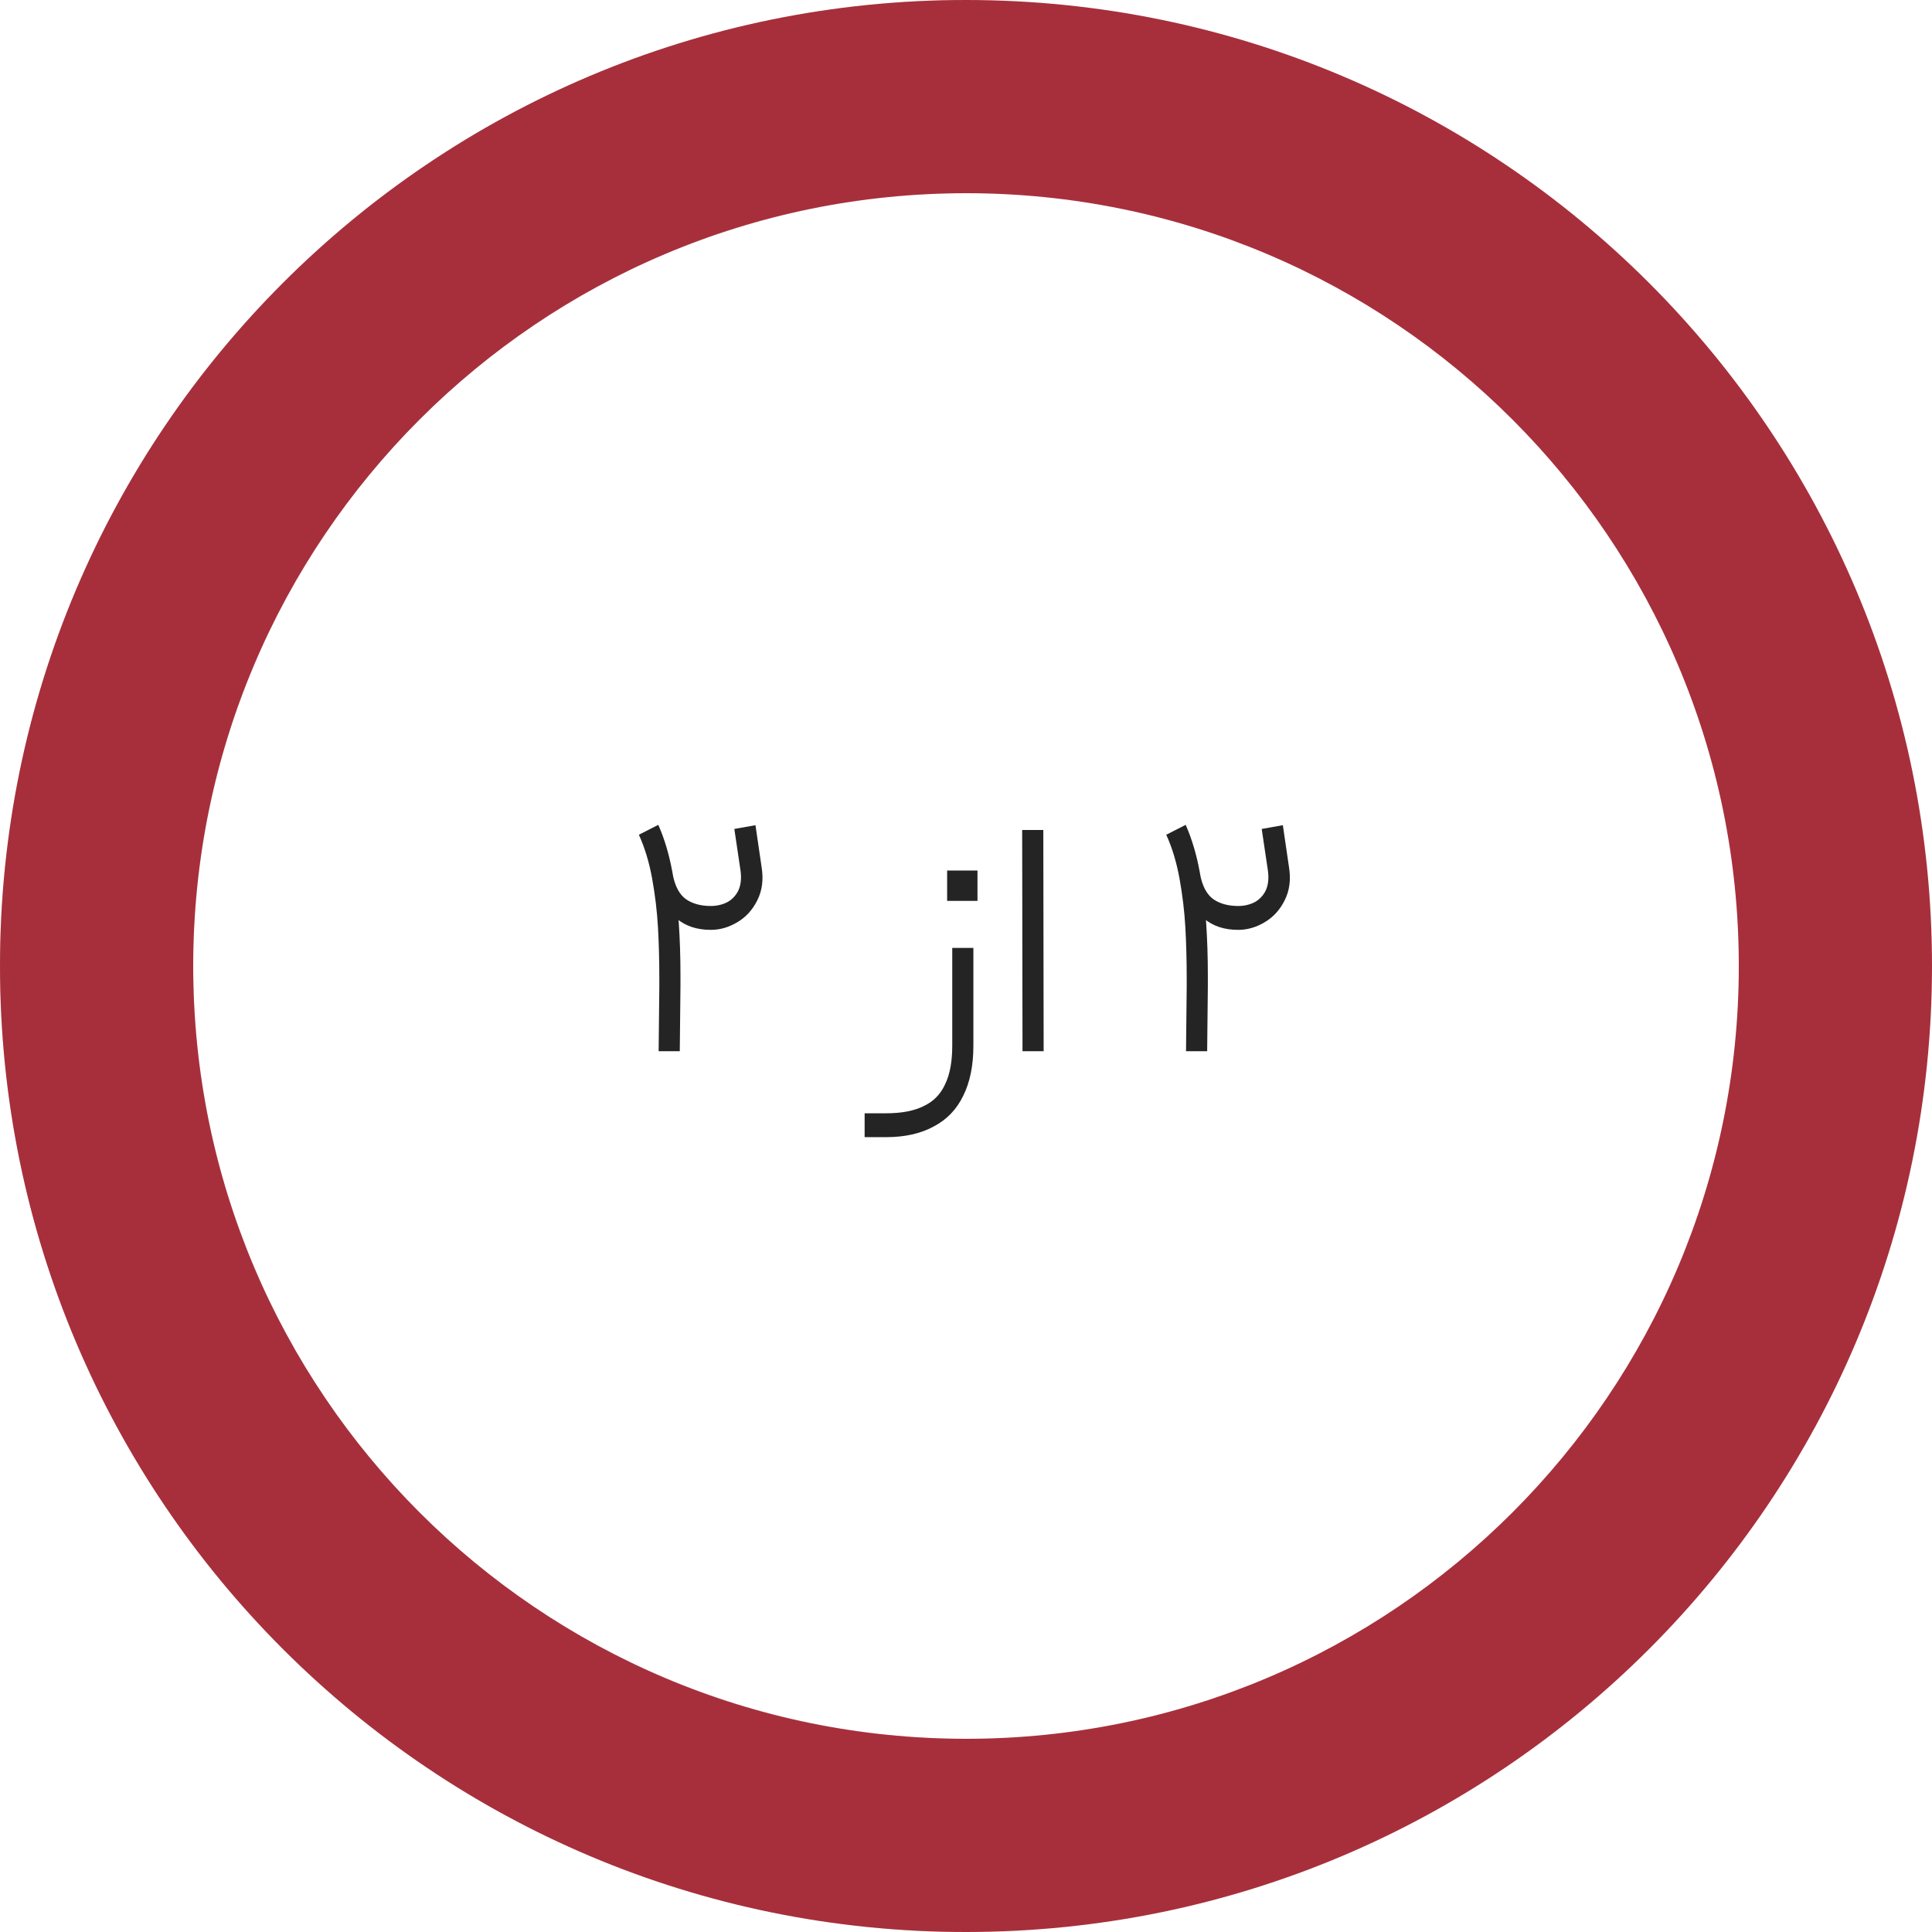 <svg width="68" height="68" viewBox="0 0 68 68" fill="none" xmlns="http://www.w3.org/2000/svg">
<rect width="68" height="68" fill="white"/>
<path d="M34 68C24.983 68 16.335 64.418 9.958 58.042C3.582 51.665 -2.50846e-07 43.017 0 34C2.50846e-07 24.983 3.582 16.335 9.958 9.958C16.335 3.582 24.983 -1.07531e-07 34 0V6.8C26.786 6.8 19.868 9.666 14.767 14.767C9.666 19.868 6.8 26.786 6.8 34C6.8 41.214 9.666 48.132 14.767 53.233C19.868 58.334 26.786 61.2 34 61.2V68Z" fill="#D9D9D9"/>
<path d="M68 34C68 52.778 52.778 68 34 68C15.222 68 0 52.778 0 34C0 15.222 15.222 0 34 0C52.778 0 68 15.222 68 34ZM6.8 34C6.8 49.022 18.978 61.2 34 61.2C49.022 61.2 61.2 49.022 61.2 34C61.2 18.978 49.022 6.8 34 6.8C18.978 6.8 6.8 18.978 6.8 34Z" fill="#A72F3B"/>
<path d="M23.17 29.032C23.386 29.52 23.55 30.068 23.662 30.676C23.782 31.284 23.858 31.884 23.89 32.476C23.93 33.06 23.95 33.672 23.95 34.312V34.72L23.926 37H23.182L23.206 34.72V34.432C23.206 33.792 23.19 33.192 23.158 32.632C23.126 32.072 23.058 31.504 22.954 30.928C22.85 30.352 22.694 29.836 22.486 29.38L23.17 29.032ZM26.59 29.044L26.806 30.52C26.878 30.96 26.826 31.352 26.65 31.696C26.482 32.032 26.246 32.288 25.942 32.464C25.646 32.64 25.338 32.728 25.018 32.728C24.53 32.728 24.13 32.596 23.818 32.332C23.506 32.06 23.266 31.608 23.098 30.976L23.674 30.76C23.754 31.184 23.91 31.48 24.142 31.648C24.374 31.808 24.666 31.888 25.018 31.888C25.226 31.888 25.418 31.844 25.594 31.756C25.77 31.66 25.902 31.52 25.99 31.336C26.078 31.144 26.102 30.908 26.062 30.628L25.846 29.176L26.59 29.044ZM34.26 33.364V36.808C34.26 37.504 34.14 38.092 33.9 38.572C33.668 39.052 33.32 39.412 32.856 39.652C32.4 39.9 31.844 40.024 31.188 40.024H30.432V39.184H31.188C31.732 39.184 32.172 39.1 32.508 38.932C32.852 38.772 33.104 38.516 33.264 38.164C33.432 37.82 33.516 37.368 33.516 36.808V33.364H34.26ZM33.336 30.64C33.512 30.64 33.692 30.64 33.876 30.64C34.052 30.64 34.228 30.64 34.404 30.64C34.404 30.888 34.404 31.072 34.404 31.192C34.404 31.304 34.404 31.476 34.404 31.708C34.156 31.708 33.972 31.708 33.852 31.708C33.74 31.708 33.568 31.708 33.336 31.708C33.336 31.468 33.336 31.292 33.336 31.18C33.336 31.06 33.336 30.88 33.336 30.64ZM35.977 29.212H36.721L36.733 37H35.989L35.977 29.212ZM41.732 29.032C41.948 29.52 42.112 30.068 42.224 30.676C42.344 31.284 42.42 31.884 42.452 32.476C42.492 33.06 42.512 33.672 42.512 34.312V34.72L42.488 37H41.744L41.768 34.72V34.432C41.768 33.792 41.752 33.192 41.72 32.632C41.688 32.072 41.62 31.504 41.516 30.928C41.412 30.352 41.256 29.836 41.048 29.38L41.732 29.032ZM45.152 29.044L45.368 30.52C45.44 30.96 45.388 31.352 45.212 31.696C45.044 32.032 44.808 32.288 44.504 32.464C44.208 32.64 43.9 32.728 43.58 32.728C43.092 32.728 42.692 32.596 42.38 32.332C42.068 32.06 41.828 31.608 41.66 30.976L42.236 30.76C42.316 31.184 42.472 31.48 42.704 31.648C42.936 31.808 43.228 31.888 43.58 31.888C43.788 31.888 43.98 31.844 44.156 31.756C44.332 31.66 44.464 31.52 44.552 31.336C44.64 31.144 44.664 30.908 44.624 30.628L44.408 29.176L45.152 29.044Z" fill="#242424"/>
</svg>
